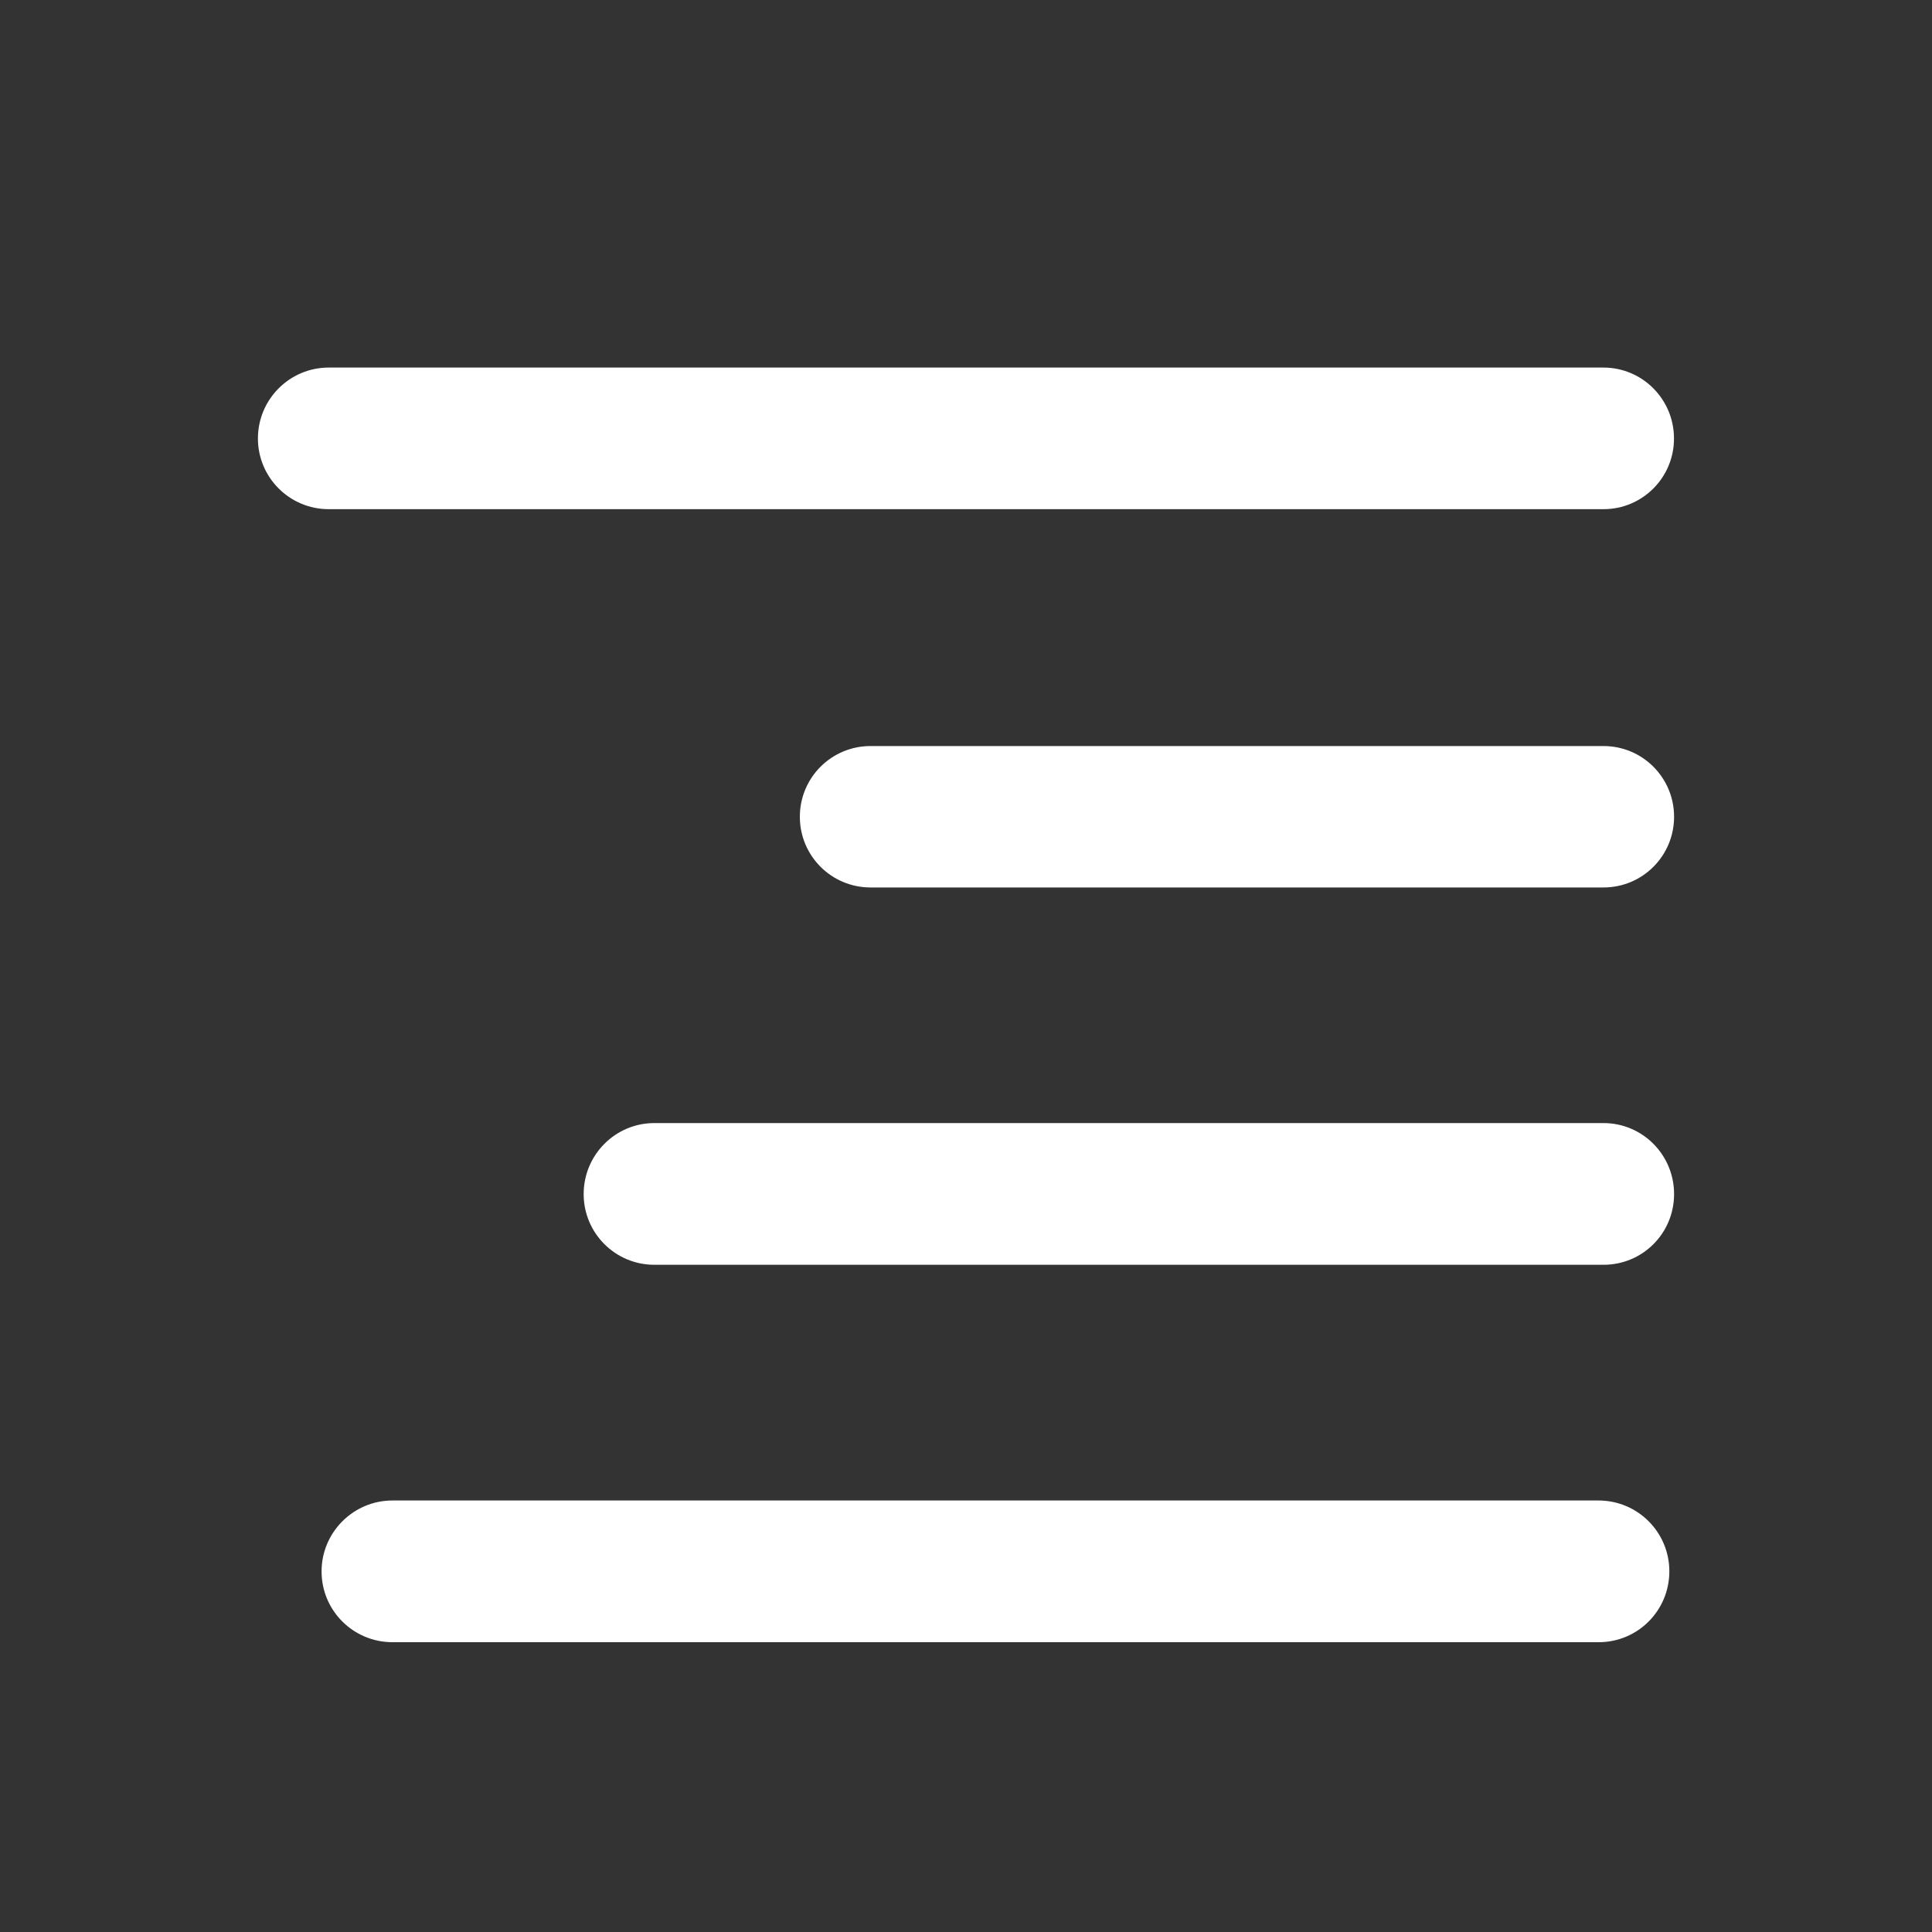 <?xml version="1.0" encoding="utf-8"?>
<!-- Generator: Adobe Illustrator 16.0.3, SVG Export Plug-In . SVG Version: 6.00 Build 0)  -->
<!DOCTYPE svg PUBLIC "-//W3C//DTD SVG 1.1//EN" "http://www.w3.org/Graphics/SVG/1.1/DTD/svg11.dtd">
<svg version="1.1" id="Layer_1" xmlns="http://www.w3.org/2000/svg" xmlns:xlink="http://www.w3.org/1999/xlink" x="0px" y="0px"
	 width="20px" height="20px" viewBox="0 0 20 20" enable-background="new 0 0 20 20" xml:space="preserve">
<rect x="0" y="0" width="20" height="20" fill="#333333" stroke="none"/>
<path id="XMLID_83_" fill="#FFFFFF" d="M16.599,5.271H3.403c-0.405,0-0.733-0.328-0.733-0.732c0-0.405,0.328-0.734,0.733-0.734
	h13.195c0.405,0,0.731,0.329,0.731,0.734C17.33,4.942,17.004,5.271,16.599,5.271z M17.33,8.455c0-0.404-0.326-0.732-0.731-0.732
	H9.012c-0.405,0-0.732,0.327-0.732,0.732s0.327,0.732,0.732,0.732h7.587C17.004,9.187,17.33,8.86,17.33,8.455z M17.33,12.361
	c0-0.406-0.326-0.735-0.731-0.735H6.773c-0.403,0-0.731,0.329-0.731,0.735c0,0.405,0.328,0.732,0.731,0.732h9.825
	C17.004,13.094,17.33,12.767,17.33,12.361z M17.281,16.266c0-0.403-0.326-0.733-0.734-0.733H4.063c-0.405,0-0.734,0.33-0.734,0.733
	C3.328,16.672,3.657,17,4.063,17h12.486C16.955,17,17.281,16.672,17.281,16.266z"/>
</svg>
